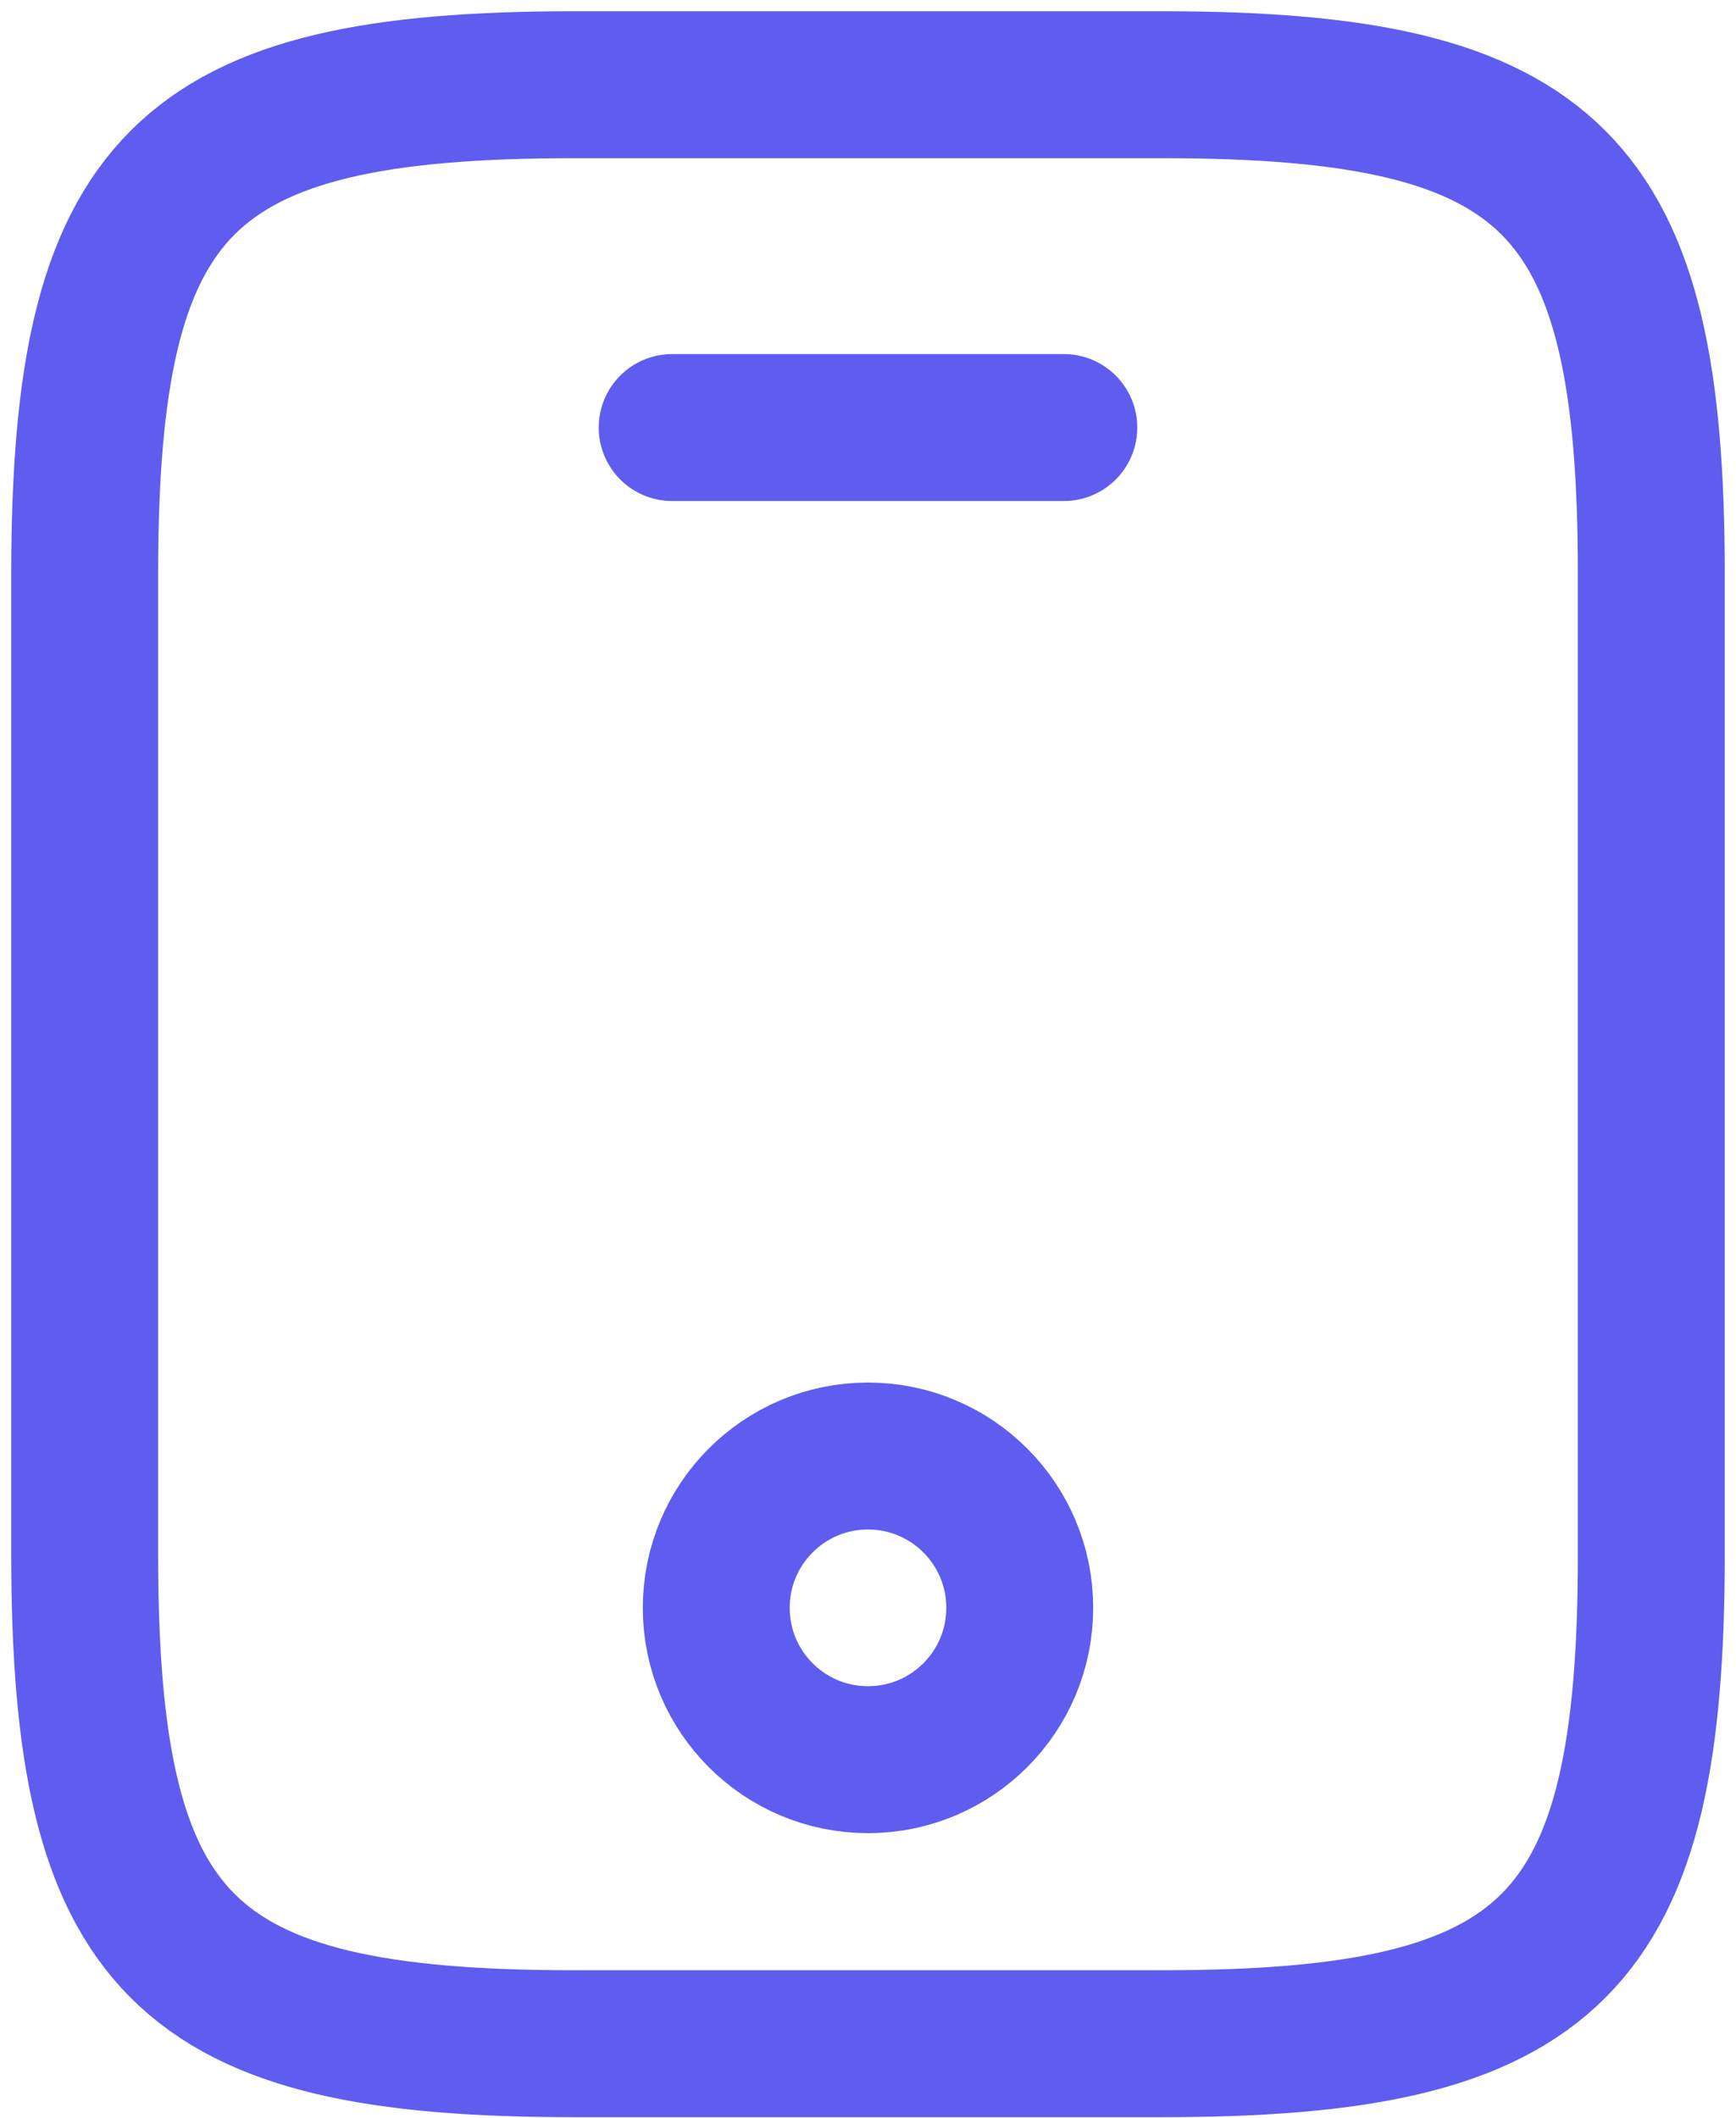 <svg width="41" height="50" viewBox="0 0 41 50" fill="none" xmlns="http://www.w3.org/2000/svg">
<path d="M39 13.562V36.688C39 45.938 36.688 48.25 27.438 48.25H13.562C4.312 48.25 2 45.938 2 36.688V13.562C2 4.312 4.312 2 13.562 2H27.438C36.688 2 39 4.312 39 13.562Z" stroke="#5E5DEF" stroke-width="3.469" stroke-linecap="round" stroke-linejoin="round"/>
<path d="M25.125 10.094H15.875" stroke="#5E5DEF" stroke-width="3.469" stroke-linecap="round" stroke-linejoin="round"/>
<path d="M20.5 41.544C22.48 41.544 24.084 39.939 24.084 37.959C24.084 35.98 22.48 34.375 20.5 34.375C18.52 34.375 16.916 35.98 16.916 37.959C16.916 39.939 18.52 41.544 20.5 41.544Z" stroke="#5E5DEF" stroke-width="3.469" stroke-linecap="round" stroke-linejoin="round"/>
</svg>
